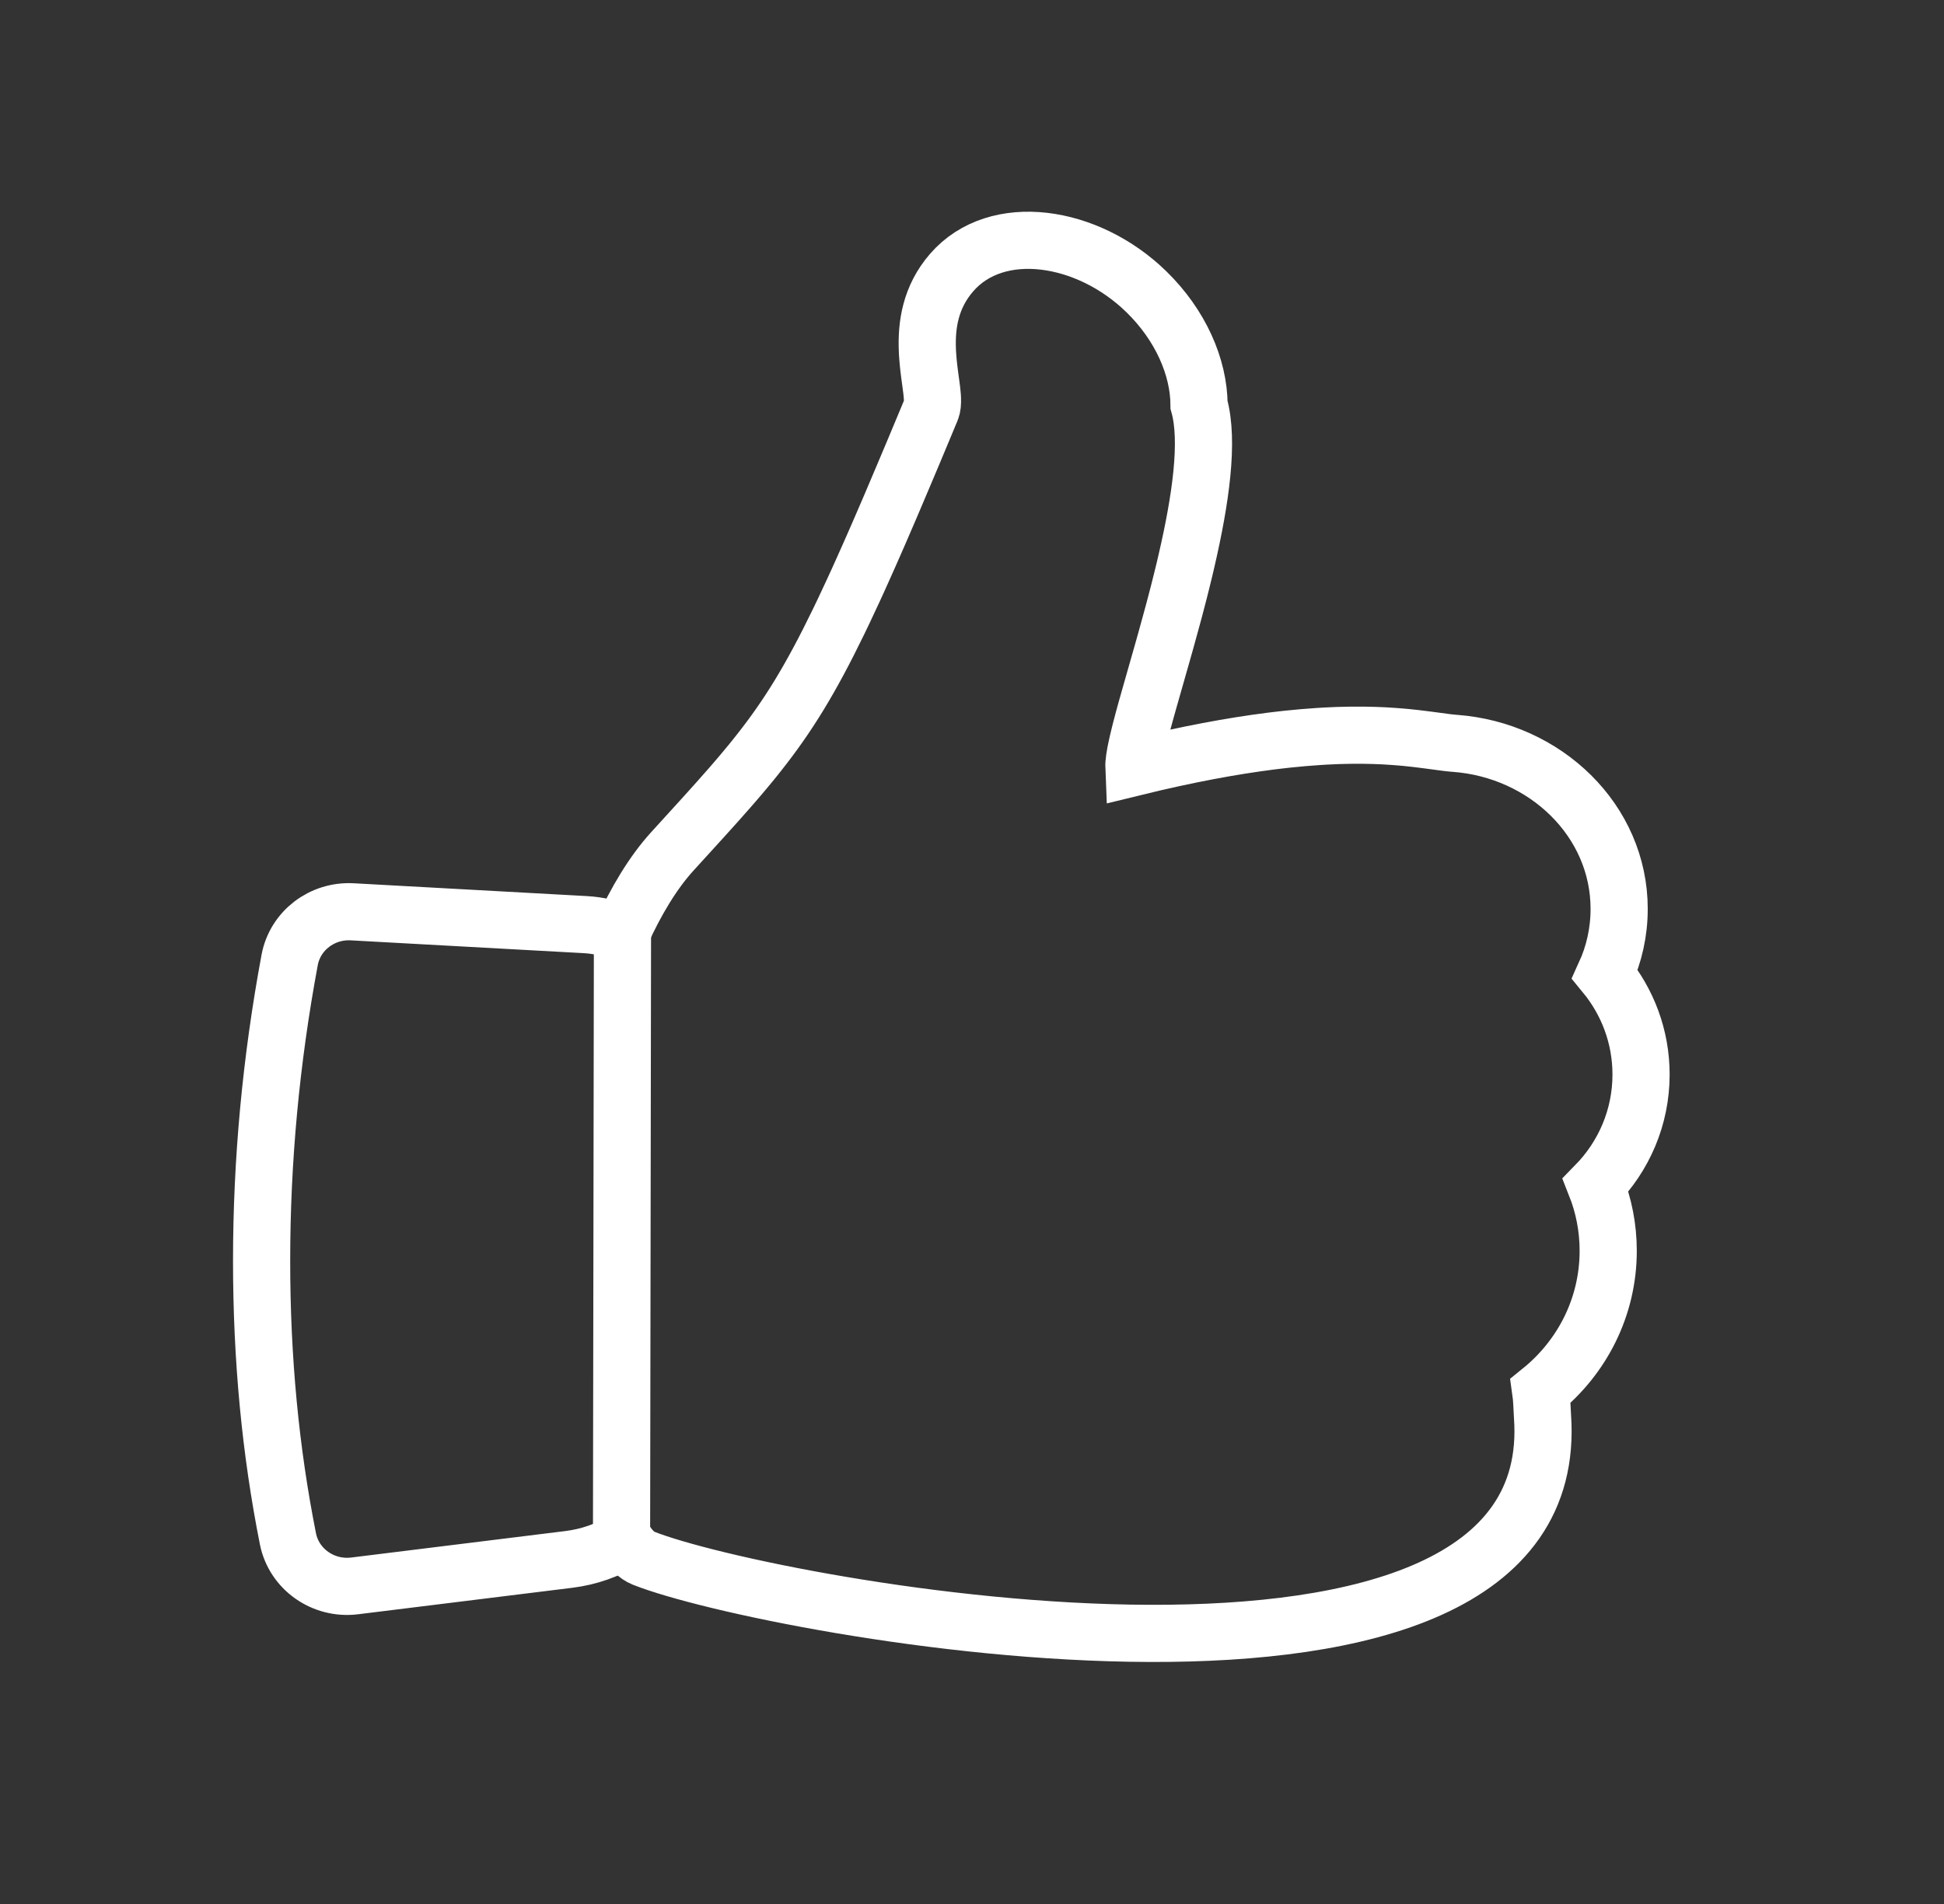 <svg width="49" height="48" viewBox="0 0 49 48" fill="none" xmlns="http://www.w3.org/2000/svg">
<rect x="0" y="0" width="49" height="48" fill="#333333" stroke="none"/>
<path fill-rule="evenodd" clip-rule="evenodd" d="M28.895 7.355C29.76 8.199 30.217 9.255 30.223 10.208C30.479 11.12 30.261 12.605 29.91 14.123L29.857 14.35L29.801 14.578C29.792 14.616 29.783 14.654 29.773 14.692L29.716 14.919L29.657 15.146L29.598 15.371L29.507 15.705L29.387 16.142L29.297 16.461L28.961 17.641L28.887 17.904L28.819 18.152L28.778 18.309C28.771 18.334 28.765 18.359 28.758 18.384L28.722 18.528C28.71 18.575 28.699 18.62 28.689 18.664L28.66 18.791C28.605 19.036 28.576 19.226 28.581 19.345C29.938 19.012 31.071 18.806 32.021 18.685L32.237 18.659L32.447 18.635C32.722 18.606 32.981 18.584 33.225 18.568L33.405 18.557C33.434 18.556 33.463 18.554 33.492 18.553L33.664 18.545C33.692 18.544 33.719 18.543 33.747 18.542L33.91 18.538C33.964 18.537 34.016 18.536 34.068 18.535L34.22 18.535L34.368 18.535C34.416 18.536 34.464 18.537 34.51 18.538L34.648 18.541C34.67 18.542 34.693 18.543 34.715 18.544L34.845 18.549C34.867 18.55 34.888 18.551 34.909 18.552L35.032 18.56L35.152 18.568L35.267 18.577L35.431 18.591L35.536 18.602L35.685 18.618L35.872 18.641L36.045 18.663L36.387 18.709L36.488 18.722L36.583 18.732L36.643 18.738L36.673 18.74C38.95 18.909 40.812 20.683 40.812 22.914C40.812 23.501 40.684 24.058 40.454 24.561C41.023 25.253 41.364 26.132 41.364 27.089C41.364 28.17 40.929 29.152 40.22 29.877C40.424 30.391 40.536 30.949 40.536 31.533C40.536 32.953 39.874 34.222 38.834 35.062C38.849 35.167 38.857 35.274 38.863 35.382L38.874 35.598C38.876 35.635 38.878 35.671 38.88 35.708C39.486 44.261 19.422 40.551 16.219 39.282C16.052 39.216 15.892 39.058 15.742 38.824C15.329 39.078 14.854 39.249 14.341 39.313L8.939 39.981C8.146 40.079 7.411 39.56 7.258 38.795C6.816 36.577 6.594 34.242 6.594 31.789C6.594 29.26 6.83 26.73 7.301 24.201C7.438 23.465 8.114 22.945 8.879 22.987L14.752 23.31C15.076 23.328 15.384 23.399 15.668 23.516C16.025 22.727 16.457 22.003 16.941 21.47L17.711 20.624L17.866 20.452L18.09 20.203L18.232 20.042L18.371 19.885L18.505 19.731L18.635 19.579L18.761 19.43C18.782 19.405 18.803 19.38 18.823 19.355L18.945 19.208C18.965 19.183 18.985 19.159 19.004 19.135L19.121 18.988C19.854 18.062 20.428 17.138 21.15 15.646L21.265 15.406C21.343 15.242 21.423 15.072 21.504 14.895L21.629 14.623L21.756 14.34L21.888 14.045L22.024 13.737L22.164 13.417L22.308 13.083L22.458 12.735L22.612 12.372L22.854 11.801L23.023 11.4L23.287 10.768L23.471 10.326C23.5 10.257 23.507 10.164 23.503 10.05L23.5 9.995L23.495 9.939L23.486 9.848L23.465 9.685L23.431 9.434L23.412 9.279L23.399 9.159L23.392 9.077C23.39 9.063 23.389 9.049 23.388 9.035L23.382 8.951C23.381 8.936 23.38 8.922 23.379 8.908L23.375 8.822C23.35 8.2 23.447 7.492 23.989 6.869C25.123 5.566 27.414 5.909 28.895 7.355Z" stroke="white" stroke-width="1.441"></path>
<path d="M15.665 39.715L15.69 23.398" stroke="white" stroke-width="1.441" stroke-linejoin="round"></path>
</svg>
